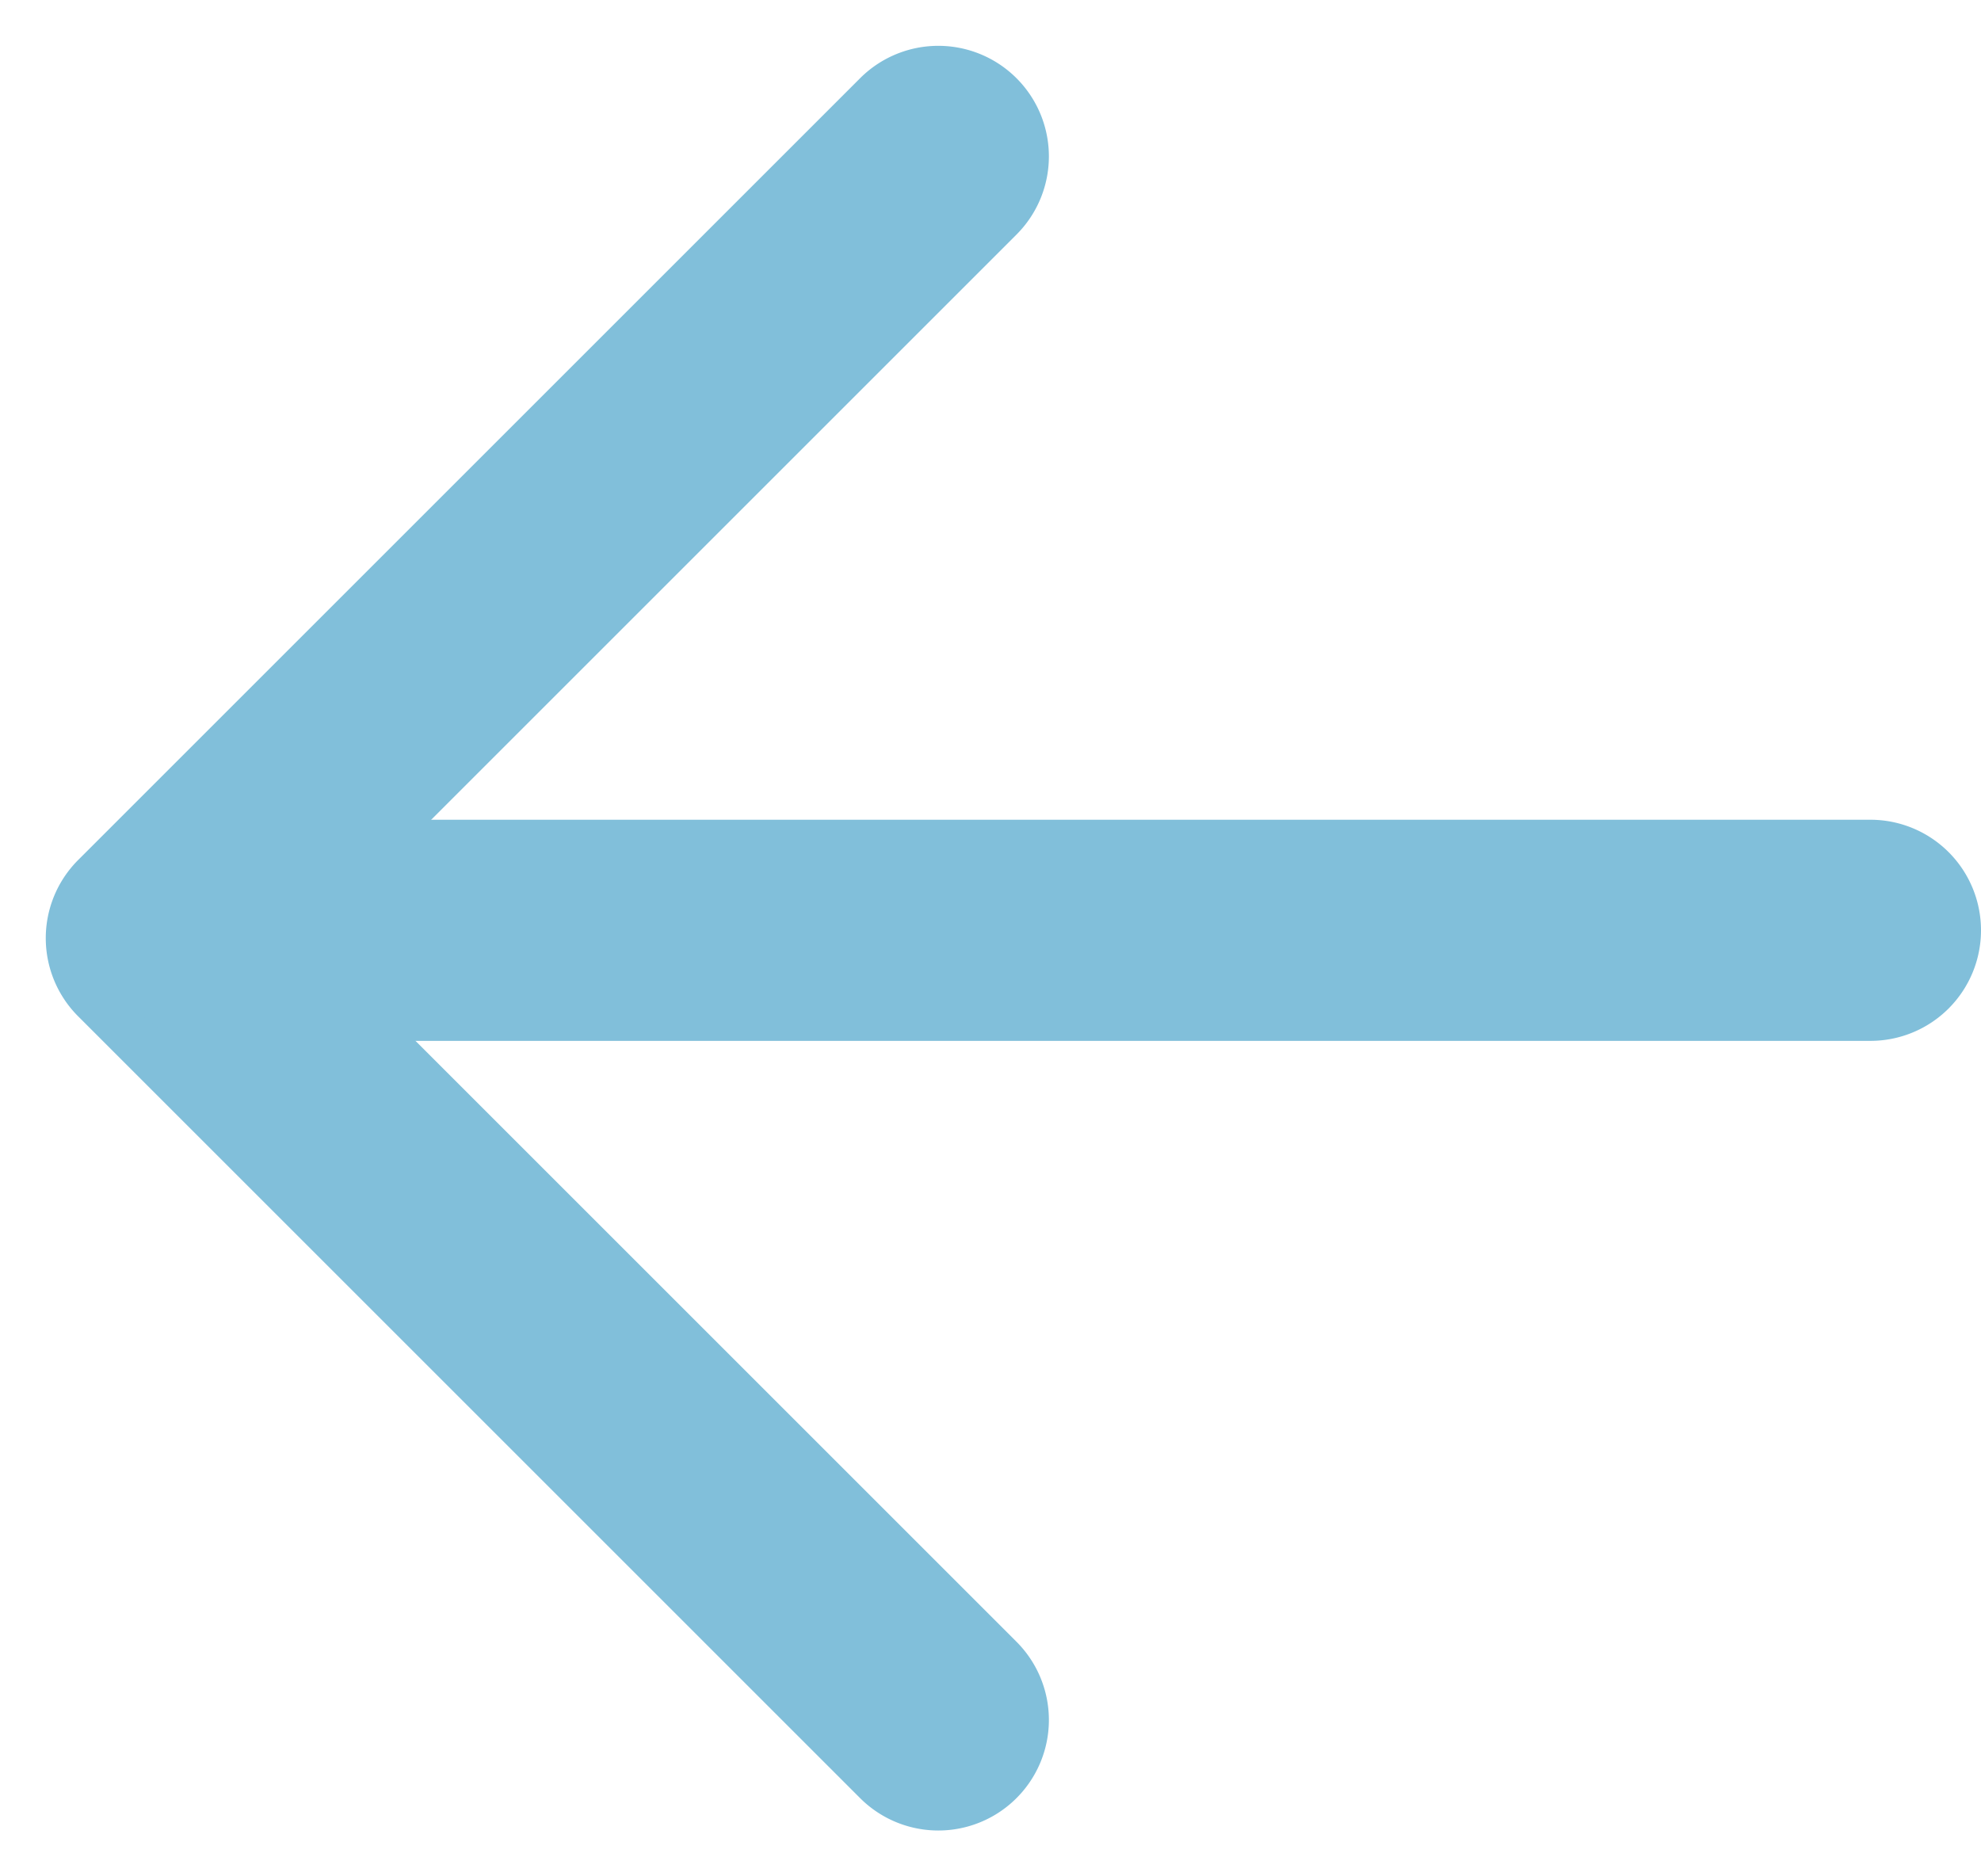 <svg xmlns="http://www.w3.org/2000/svg" width="35.828" height="33.941" viewBox="0 0 35.828 33.941">
  <g id="グループ_5920" data-name="グループ 5920" transform="translate(2192.328 7932.329)">
    <path id="パス_779" data-name="パス 779" d="M20,22H0a2,2,0,0,1-2-2V0A2,2,0,0,1,0-2,2,2,0,0,1,2,0V18H20a2,2,0,0,1,0,4Z" transform="translate(-2175.358 -7929.5) rotate(45)" fill="#81bfda"/>
    <path id="線_5" data-name="線 5" d="M30,2H0A2,2,0,0,1-2,0,2,2,0,0,1,0-2H30a2,2,0,0,1,2,2A2,2,0,0,1,30,2Z" transform="translate(-2188.5 -7915.5)" fill="#81bfda"/>
  </g>
</svg>
